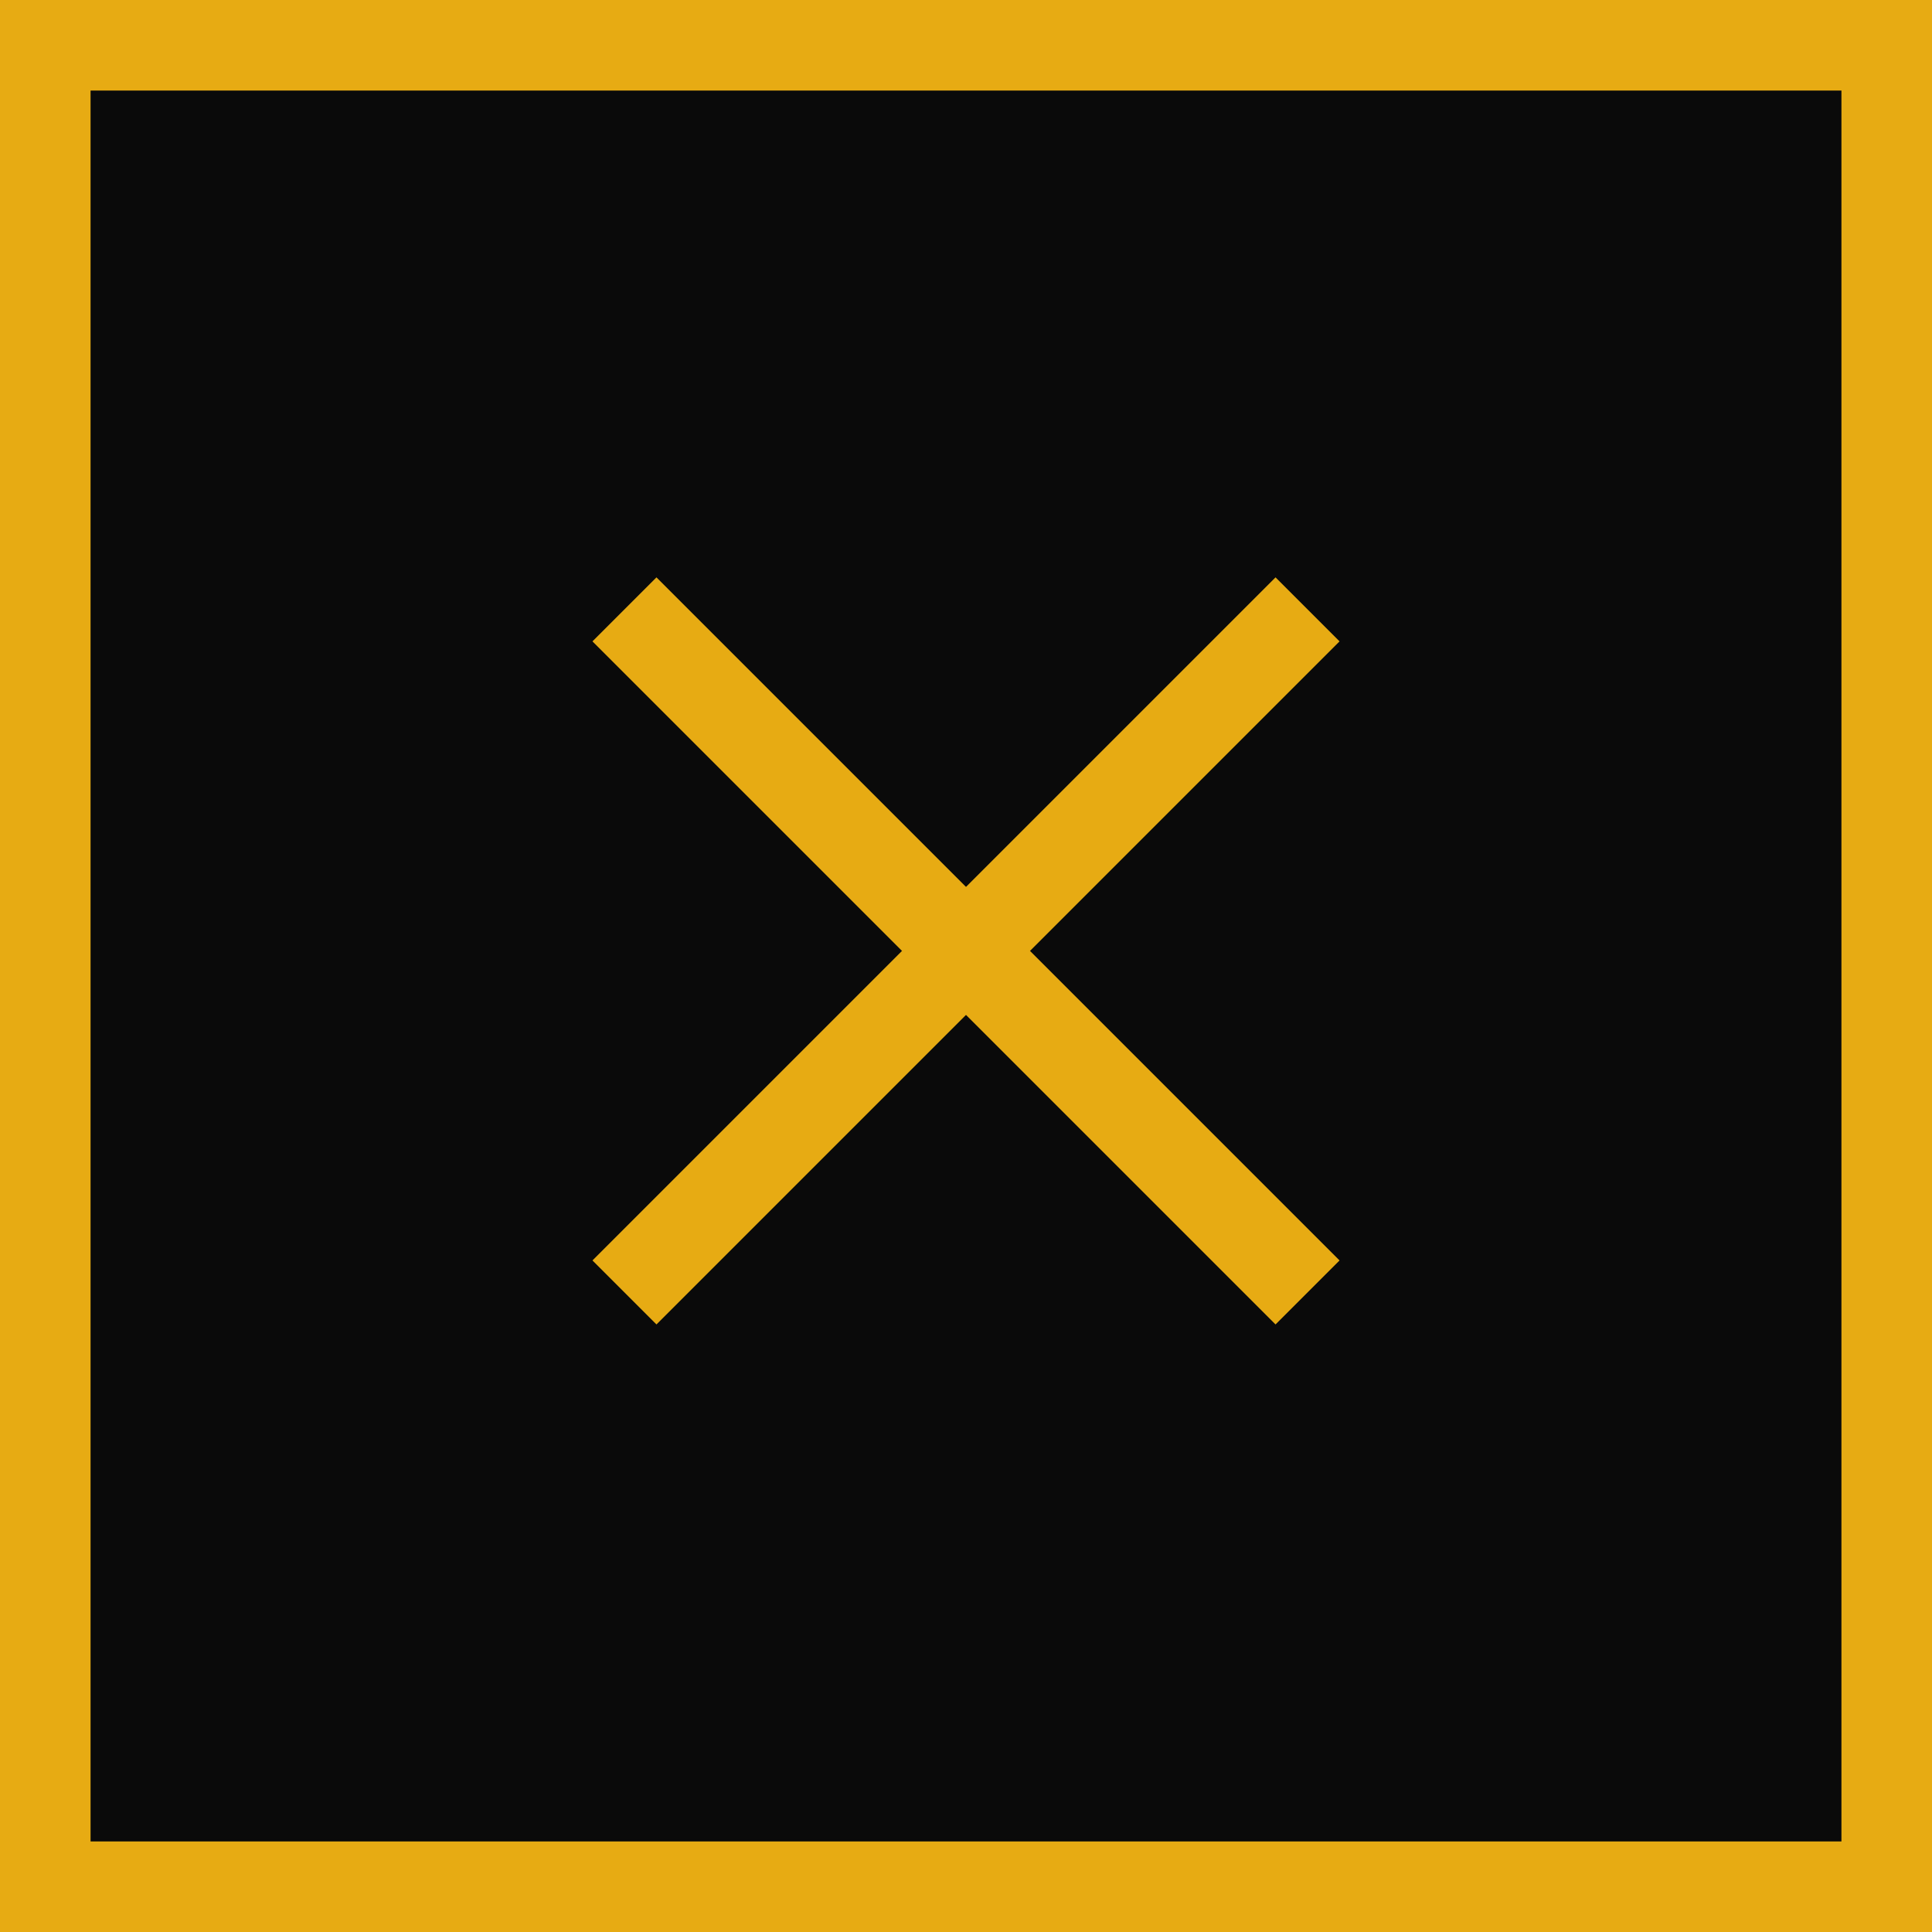 <svg xmlns="http://www.w3.org/2000/svg" width="32" height="32"><g fill="none" fill-rule="evenodd"><path fill="#0A0A0A" stroke="#e7ab13" stroke-width="1.5" d="M.75.75h30.5v30.5H.75z"/><g fill="#e7ab13"><path d="M10.873 9.563l11.314 11.314-1.06 1.06L9.813 10.623z"/><path d="M9.813 20.877L21.127 9.563l1.06 1.06-11.314 11.314z"/></g></g></svg>